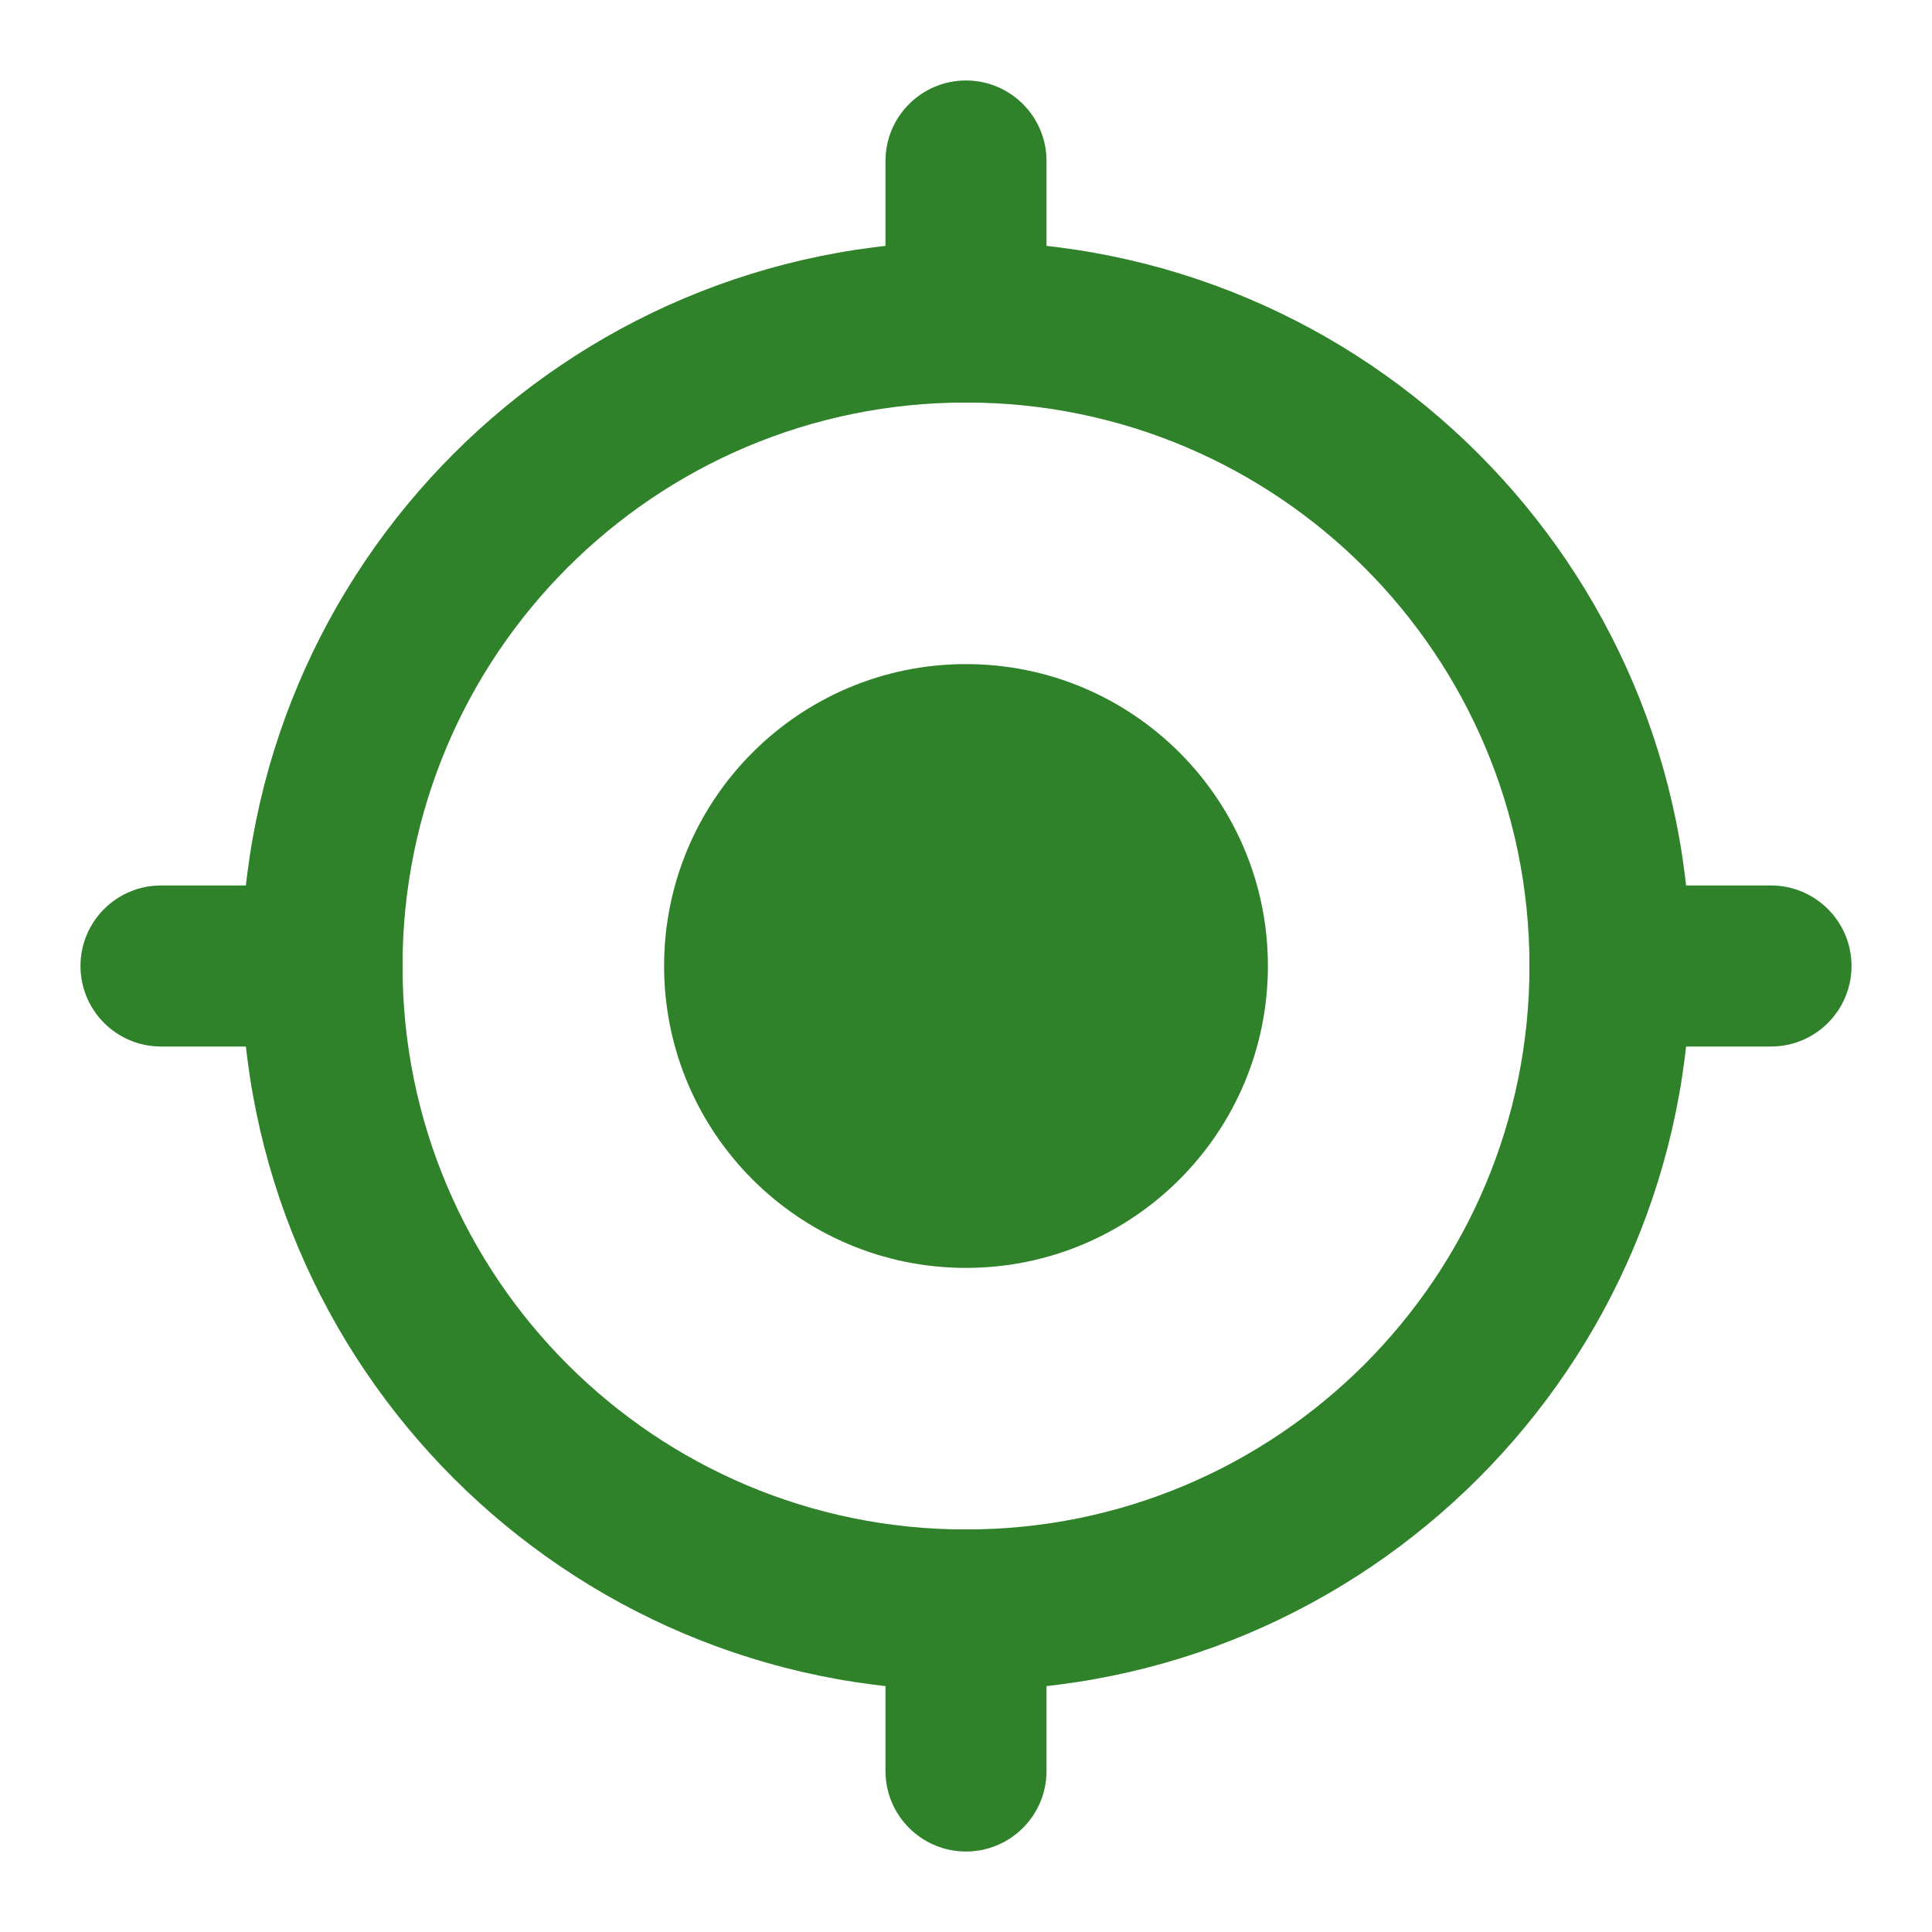 <svg viewBox="0 0 24 24" xmlns="http://www.w3.org/2000/svg" xmlns:xlink="http://www.w3.org/1999/xlink" width="24" height="24" fill="none">
	<rect id="gps-01-solid-standard 1" width="24" height="24" x="0" y="0" fill="rgb(255,255,255)" fill-opacity="0" />
	<path id="Vector" d="M12 1C12.552 1 13 1.448 13 2L13 4C13 4.552 12.552 5 12 5C11.448 5 11 4.552 11 4L11 2C11 1.448 11.448 1 12 1ZM1 12C1 11.448 1.448 11 2 11L4 11C4.552 11 5 11.448 5 12C5 12.552 4.552 13 4 13L2 13C1.448 13 1 12.552 1 12ZM19 12C19 11.448 19.448 11 20 11L22 11C22.552 11 23 11.448 23 12C23 12.552 22.552 13 22 13L20 13C19.448 13 19 12.552 19 12ZM12 19C12.552 19 13 19.448 13 20L13 22C13 22.552 12.552 23 12 23C11.448 23 11 22.552 11 22L11 20C11 19.448 11.448 19 12 19Z" fill="rgb(59,163,52)" fill-rule="evenodd" />
	<path id="Vector" d="M12 1C12.552 1 13 1.448 13 2L13 4C13 4.552 12.552 5 12 5C11.448 5 11 4.552 11 4L11 2C11 1.448 11.448 1 12 1ZM1 12C1 11.448 1.448 11 2 11L4 11C4.552 11 5 11.448 5 12C5 12.552 4.552 13 4 13L2 13C1.448 13 1 12.552 1 12ZM19 12C19 11.448 19.448 11 20 11L22 11C22.552 11 23 11.448 23 12C23 12.552 22.552 13 22 13L20 13C19.448 13 19 12.552 19 12ZM12 19C12.552 19 13 19.448 13 20L13 22C13 22.552 12.552 23 12 23C11.448 23 11 22.552 11 22L11 20C11 19.448 11.448 19 12 19Z" fill="rgb(0,0,0)" fill-opacity="0.2" fill-rule="evenodd" />
	<path id="Vector" d="M12 5C8.134 5 5 8.134 5 12C5 15.866 8.134 19 12 19C15.866 19 19 15.866 19 12C19 8.134 15.866 5 12 5ZM3 12C3 7.029 7.029 3 12 3C16.971 3 21 7.029 21 12C21 16.971 16.971 21 12 21C7.029 21 3 16.971 3 12Z" fill="rgb(59,163,52)" fill-rule="evenodd" />
	<path id="Vector" d="M12 5C8.134 5 5 8.134 5 12C5 15.866 8.134 19 12 19C15.866 19 19 15.866 19 12C19 8.134 15.866 5 12 5ZM3 12C3 7.029 7.029 3 12 3C16.971 3 21 7.029 21 12C21 16.971 16.971 21 12 21C7.029 21 3 16.971 3 12Z" fill="rgb(0,0,0)" fill-opacity="0.2" fill-rule="evenodd" />
	<path id="Vector" d="M8.25 12C8.25 9.929 9.929 8.25 12 8.25C14.071 8.25 15.75 9.929 15.75 12C15.75 14.071 14.071 15.75 12 15.75C9.929 15.75 8.25 14.071 8.25 12Z" fill="rgb(59,163,52)" fill-rule="evenodd" />
	<path id="Vector" d="M8.25 12C8.25 9.929 9.929 8.25 12 8.25C14.071 8.25 15.75 9.929 15.75 12C15.75 14.071 14.071 15.75 12 15.75C9.929 15.75 8.25 14.071 8.25 12Z" fill="rgb(0,0,0)" fill-opacity="0.2" fill-rule="evenodd" />
</svg>
